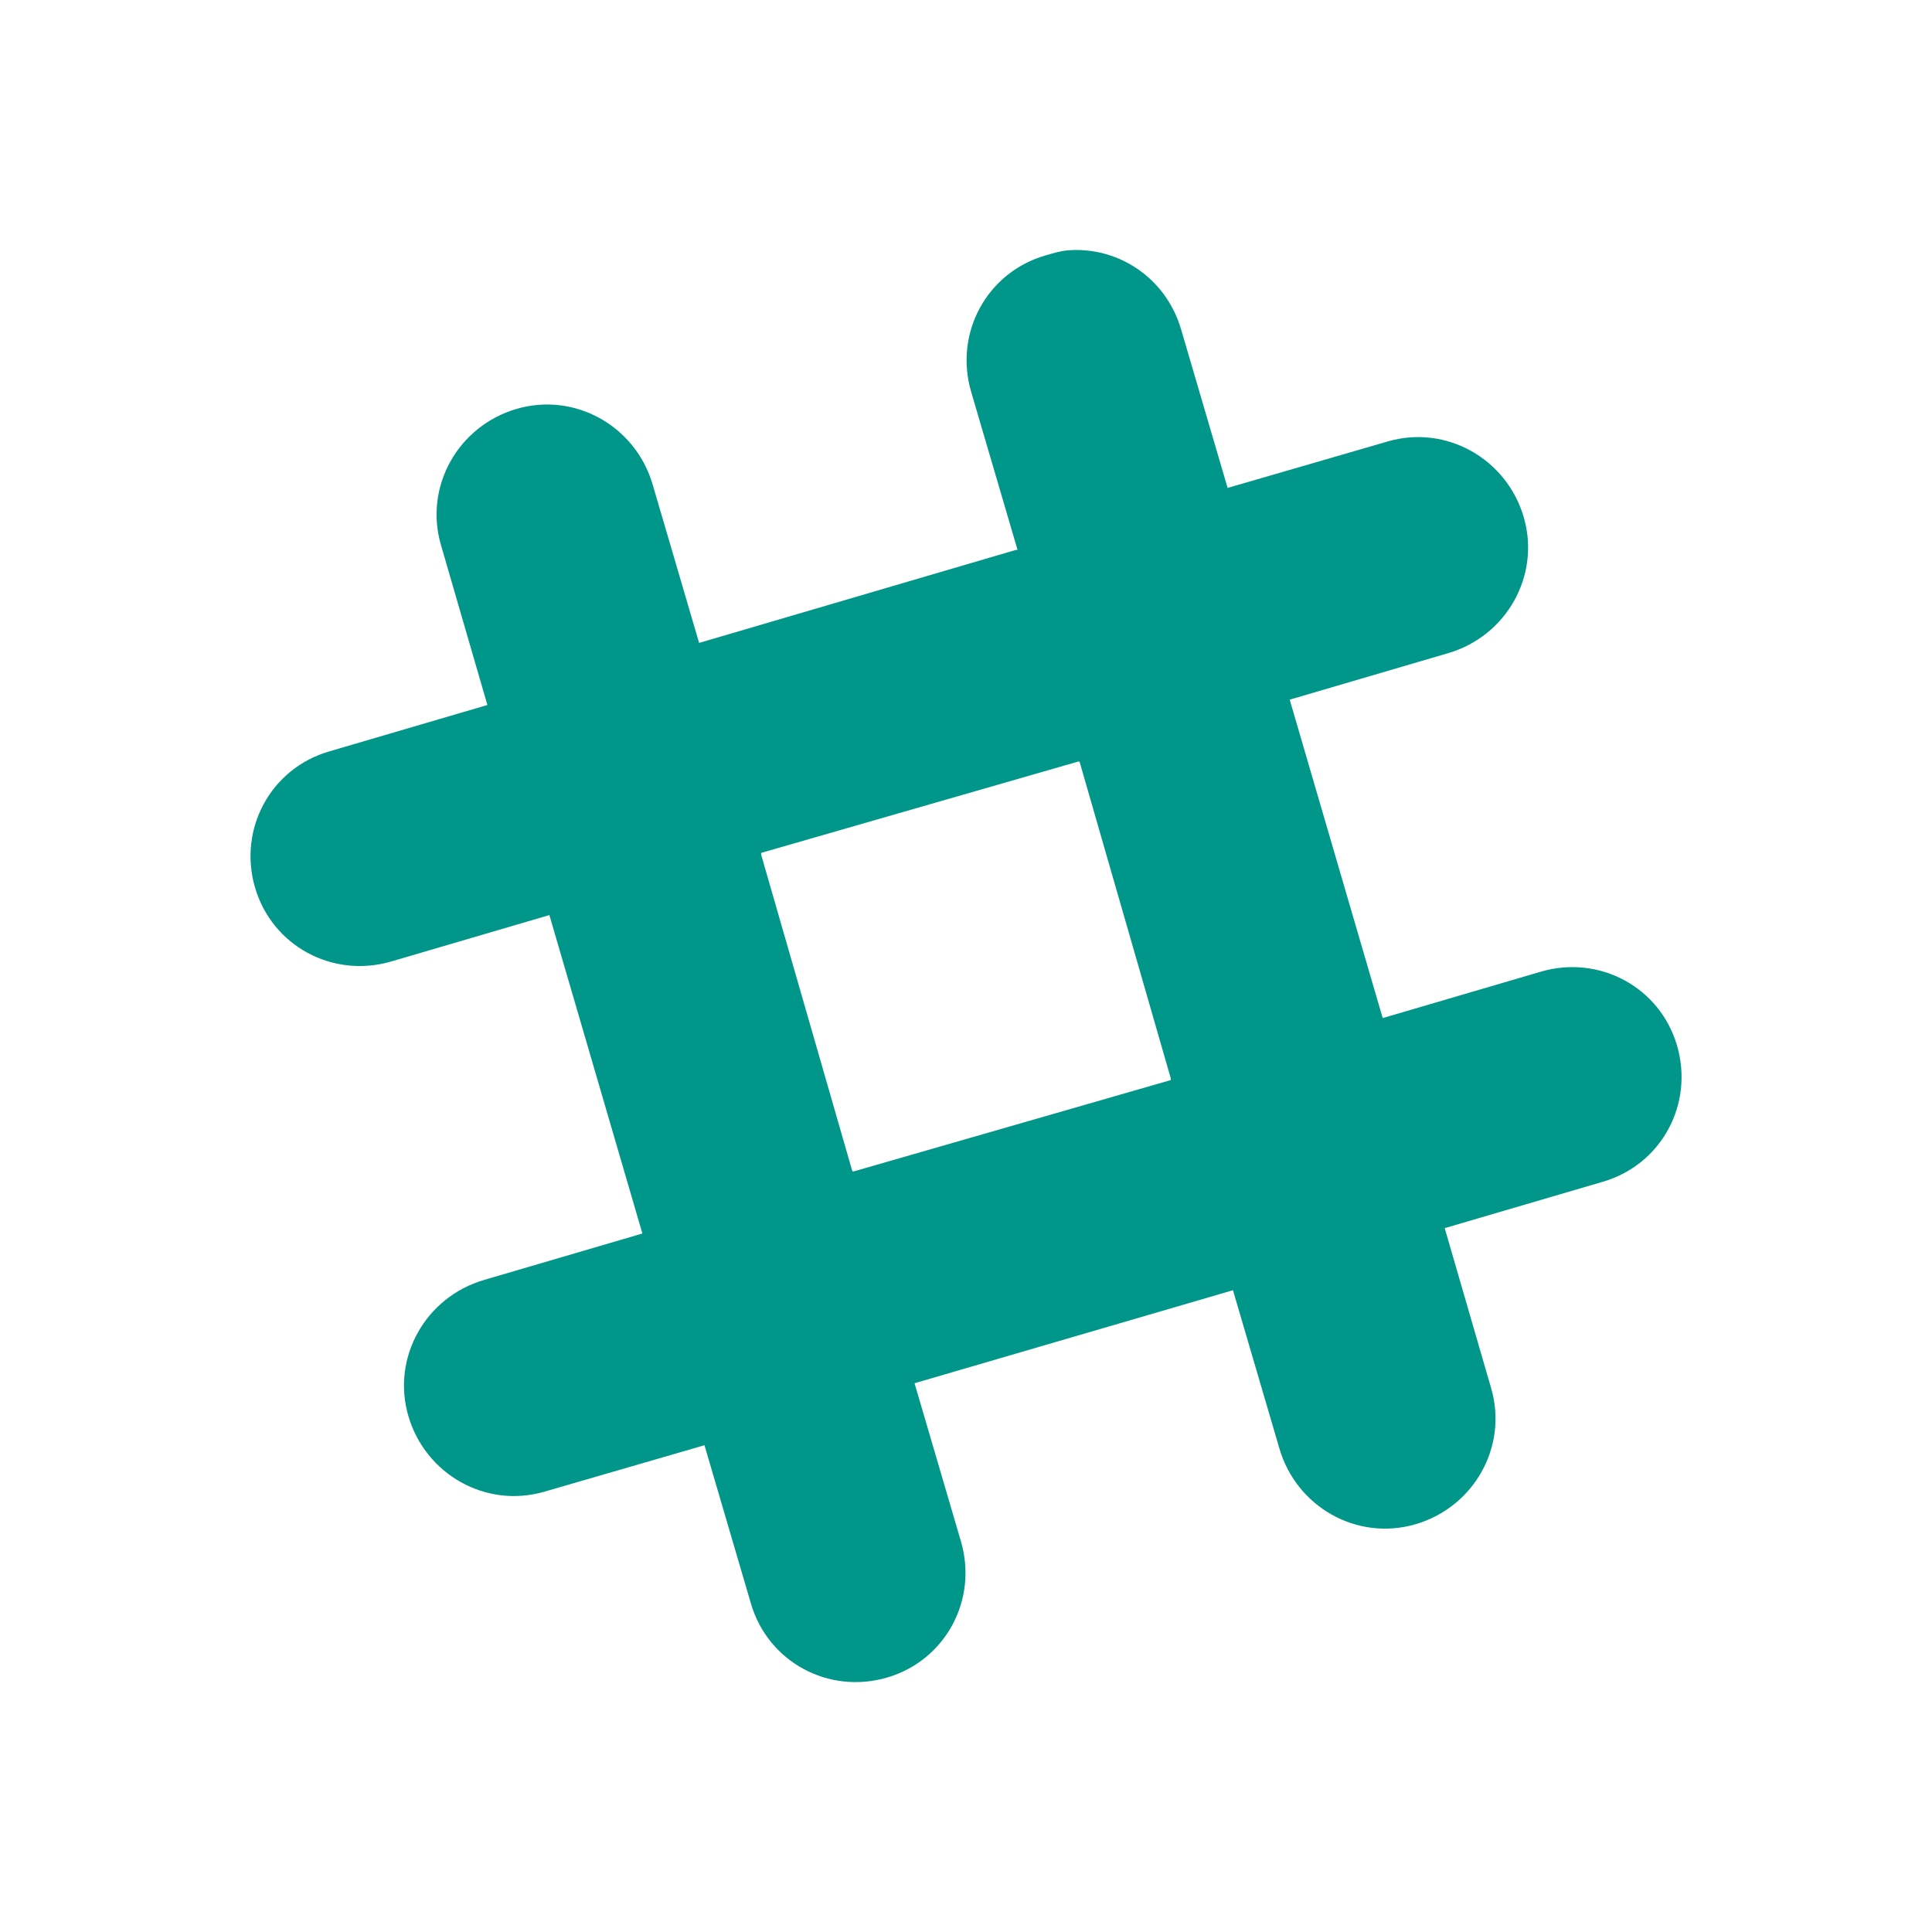 <svg height="22" viewBox="0 0 22 22" width="22" xmlns="http://www.w3.org/2000/svg">
 <path d="m12.156 2.851c-.083.007-.172.035-.255.059-.665.194-1.037.883-.843 1.549l.529 1.803h-.019l-3.607 1.059-.529-1.803c-.194-.665-.883-1.056-1.549-.862-.665.194-1.056.883-.862 1.549l.529 1.823-1.803.529c-.665.194-1.037.883-.843 1.549.194.665.883 1.037 1.549.843l1.803-.529 1.059 3.626-1.803.529c-.665.194-1.056.883-.862 1.549.194.665.883 1.056 1.549.862l1.823-.529.529 1.803c.194.665.883 1.037 1.549.843.665-.194 1.037-.883.843-1.549l-.529-1.803 3.626-1.059.529 1.803c.194.665.883 1.056 1.549.862.665-.194 1.056-.883.862-1.549l-.529-1.823 1.803-.529c.665-.194 1.037-.883.843-1.549-.194-.665-.883-1.037-1.549-.843l-1.803.529-1.059-3.626 1.803-.529c.665-.194 1.056-.883.862-1.549-.194-.665-.883-1.056-1.549-.862l-1.823.529-.529-1.803c-.169-.582-.712-.95-1.294-.902zm.118 5.822h.019l1.039 3.607v.019l-3.607 1.039h-.019l-1.039-3.607v-.019l3.607-1.039z" fill="#009689"/>
</svg>
